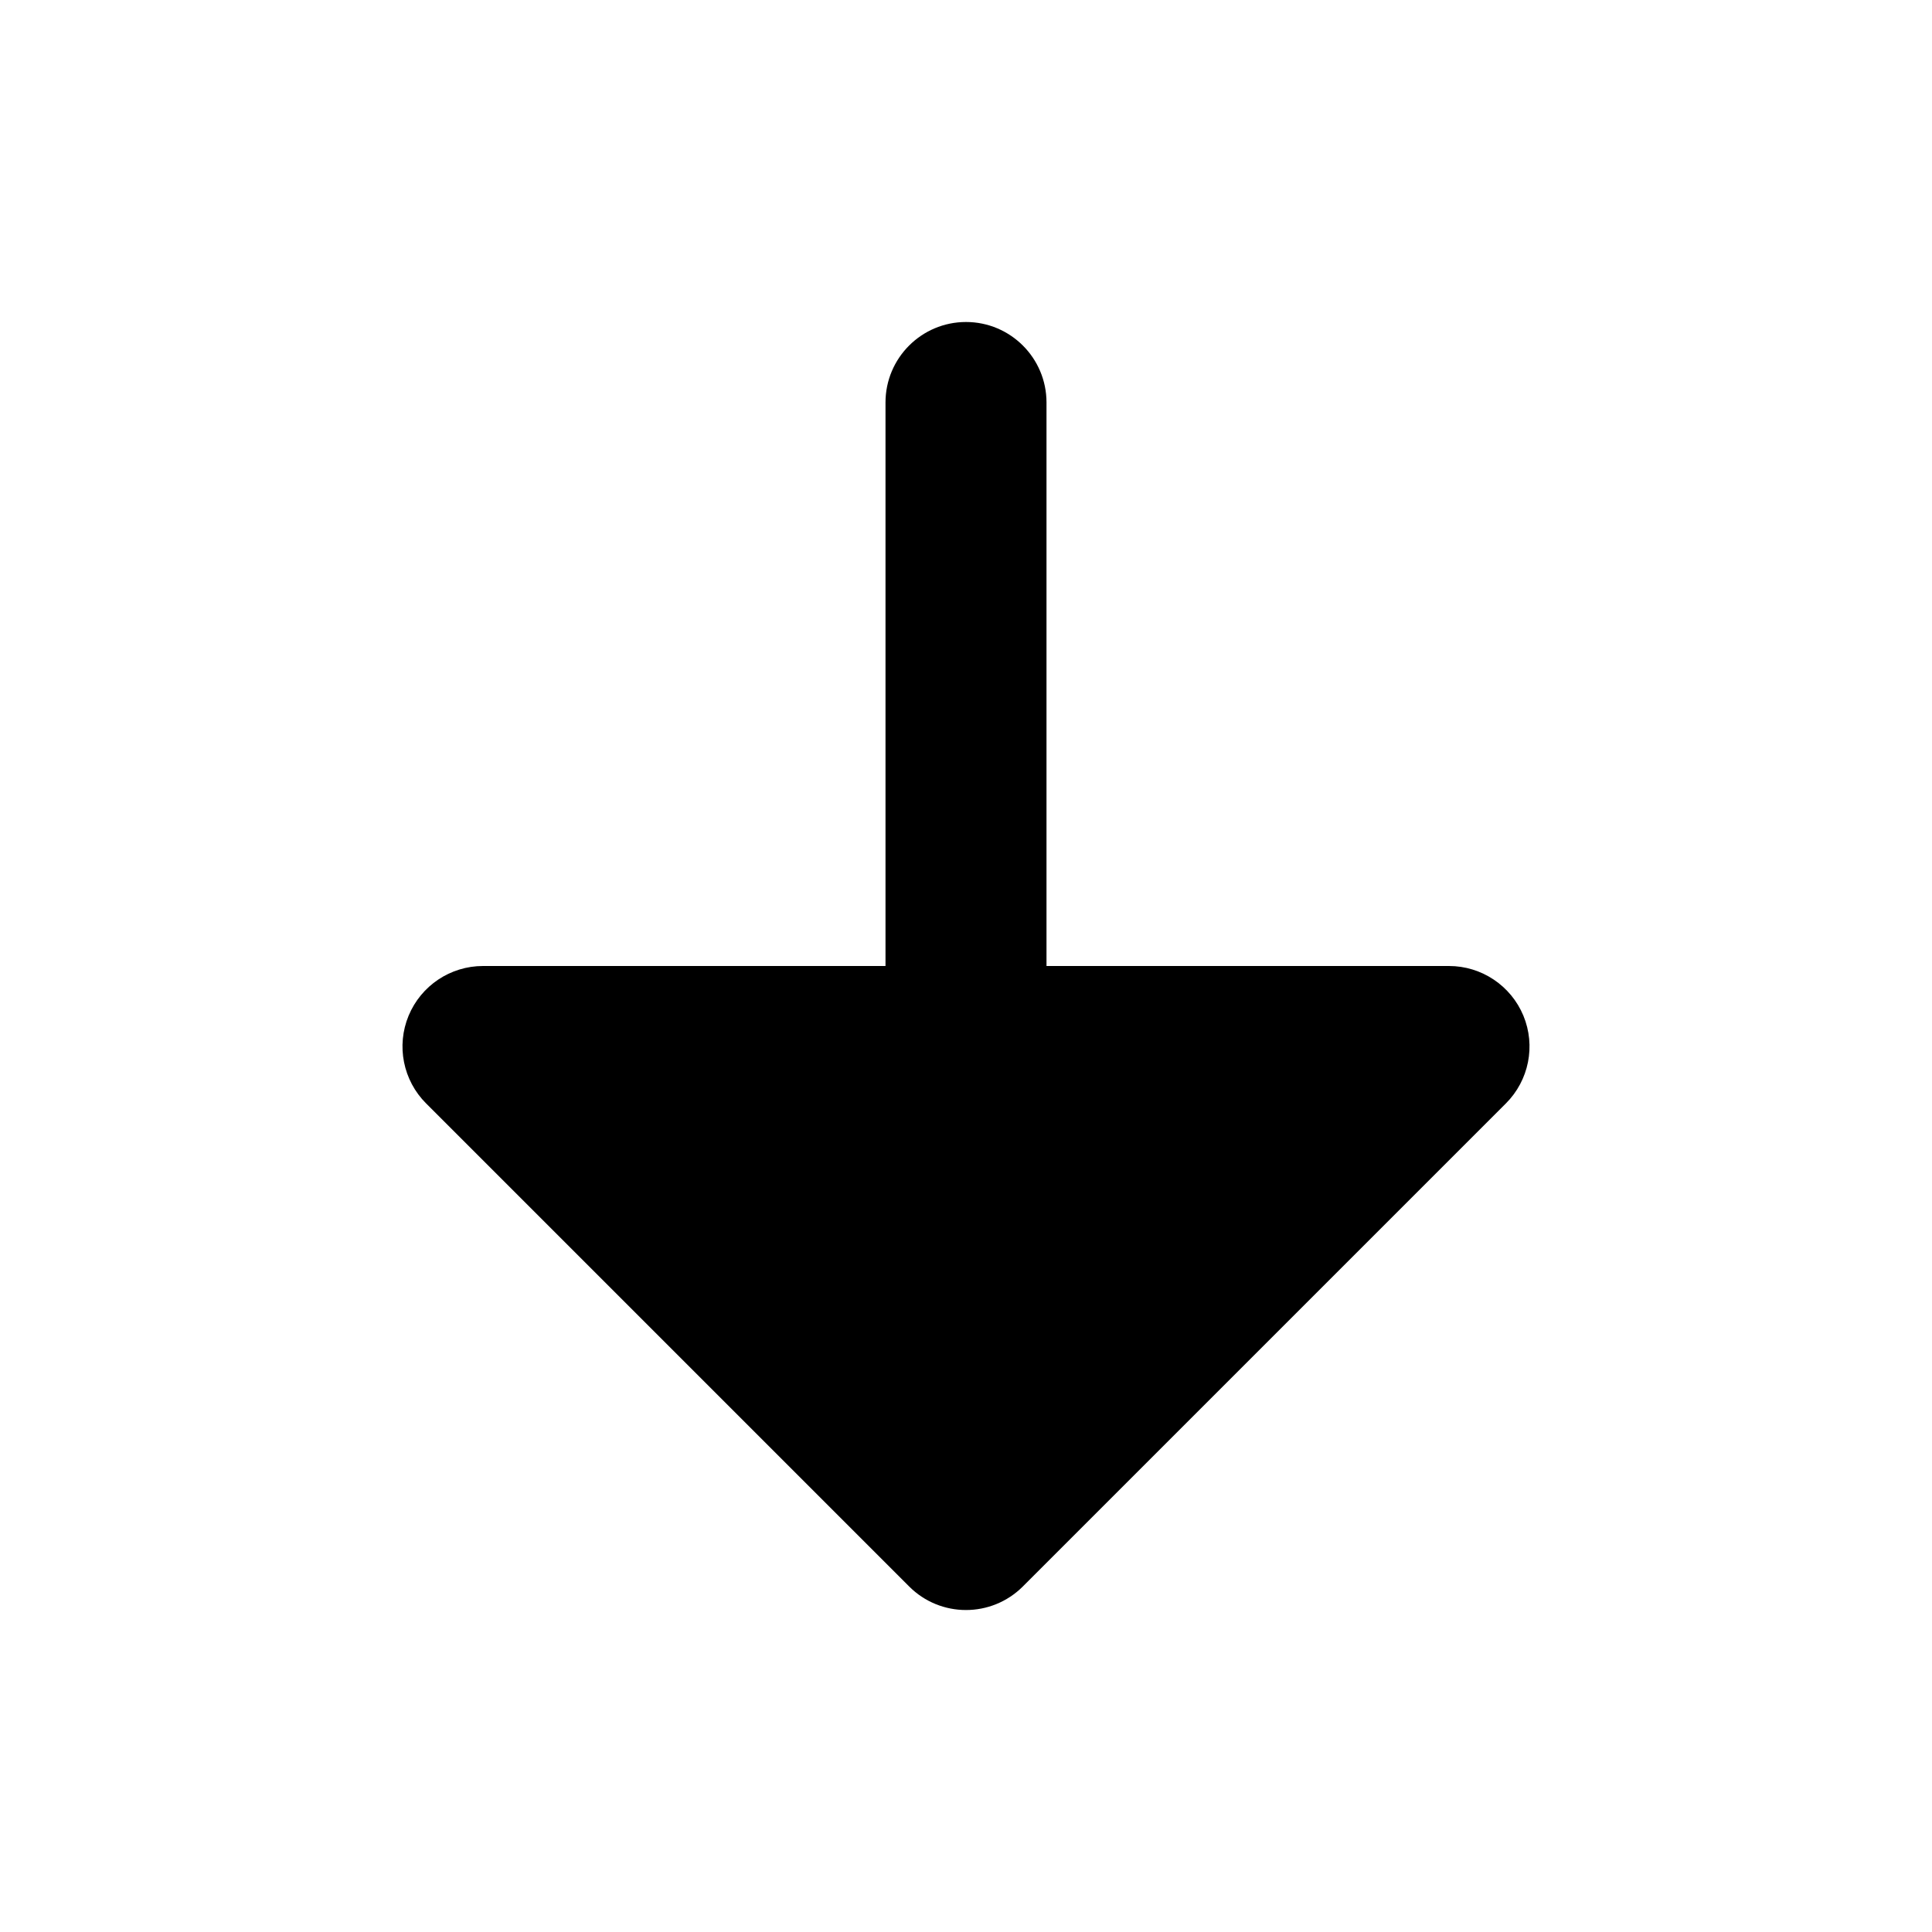 <svg width="24" height="24" viewBox="0 0 24 24" fill="none" xmlns="http://www.w3.org/2000/svg">
<path fill-rule="evenodd" clip-rule="evenodd" d="M18.707 13.707C18.993 13.421 19.079 12.991 18.924 12.617C18.769 12.244 18.404 12 18 12H13V5C13 4.448 12.552 4 12 4C11.448 4 11 4.448 11 5L11 12L6 12C5.595 12 5.231 12.244 5.076 12.617C4.921 12.991 5.007 13.421 5.293 13.707L11.293 19.707C11.683 20.098 12.316 20.098 12.707 19.707L18.707 13.707Z" fill="currentColor"/>
</svg>

